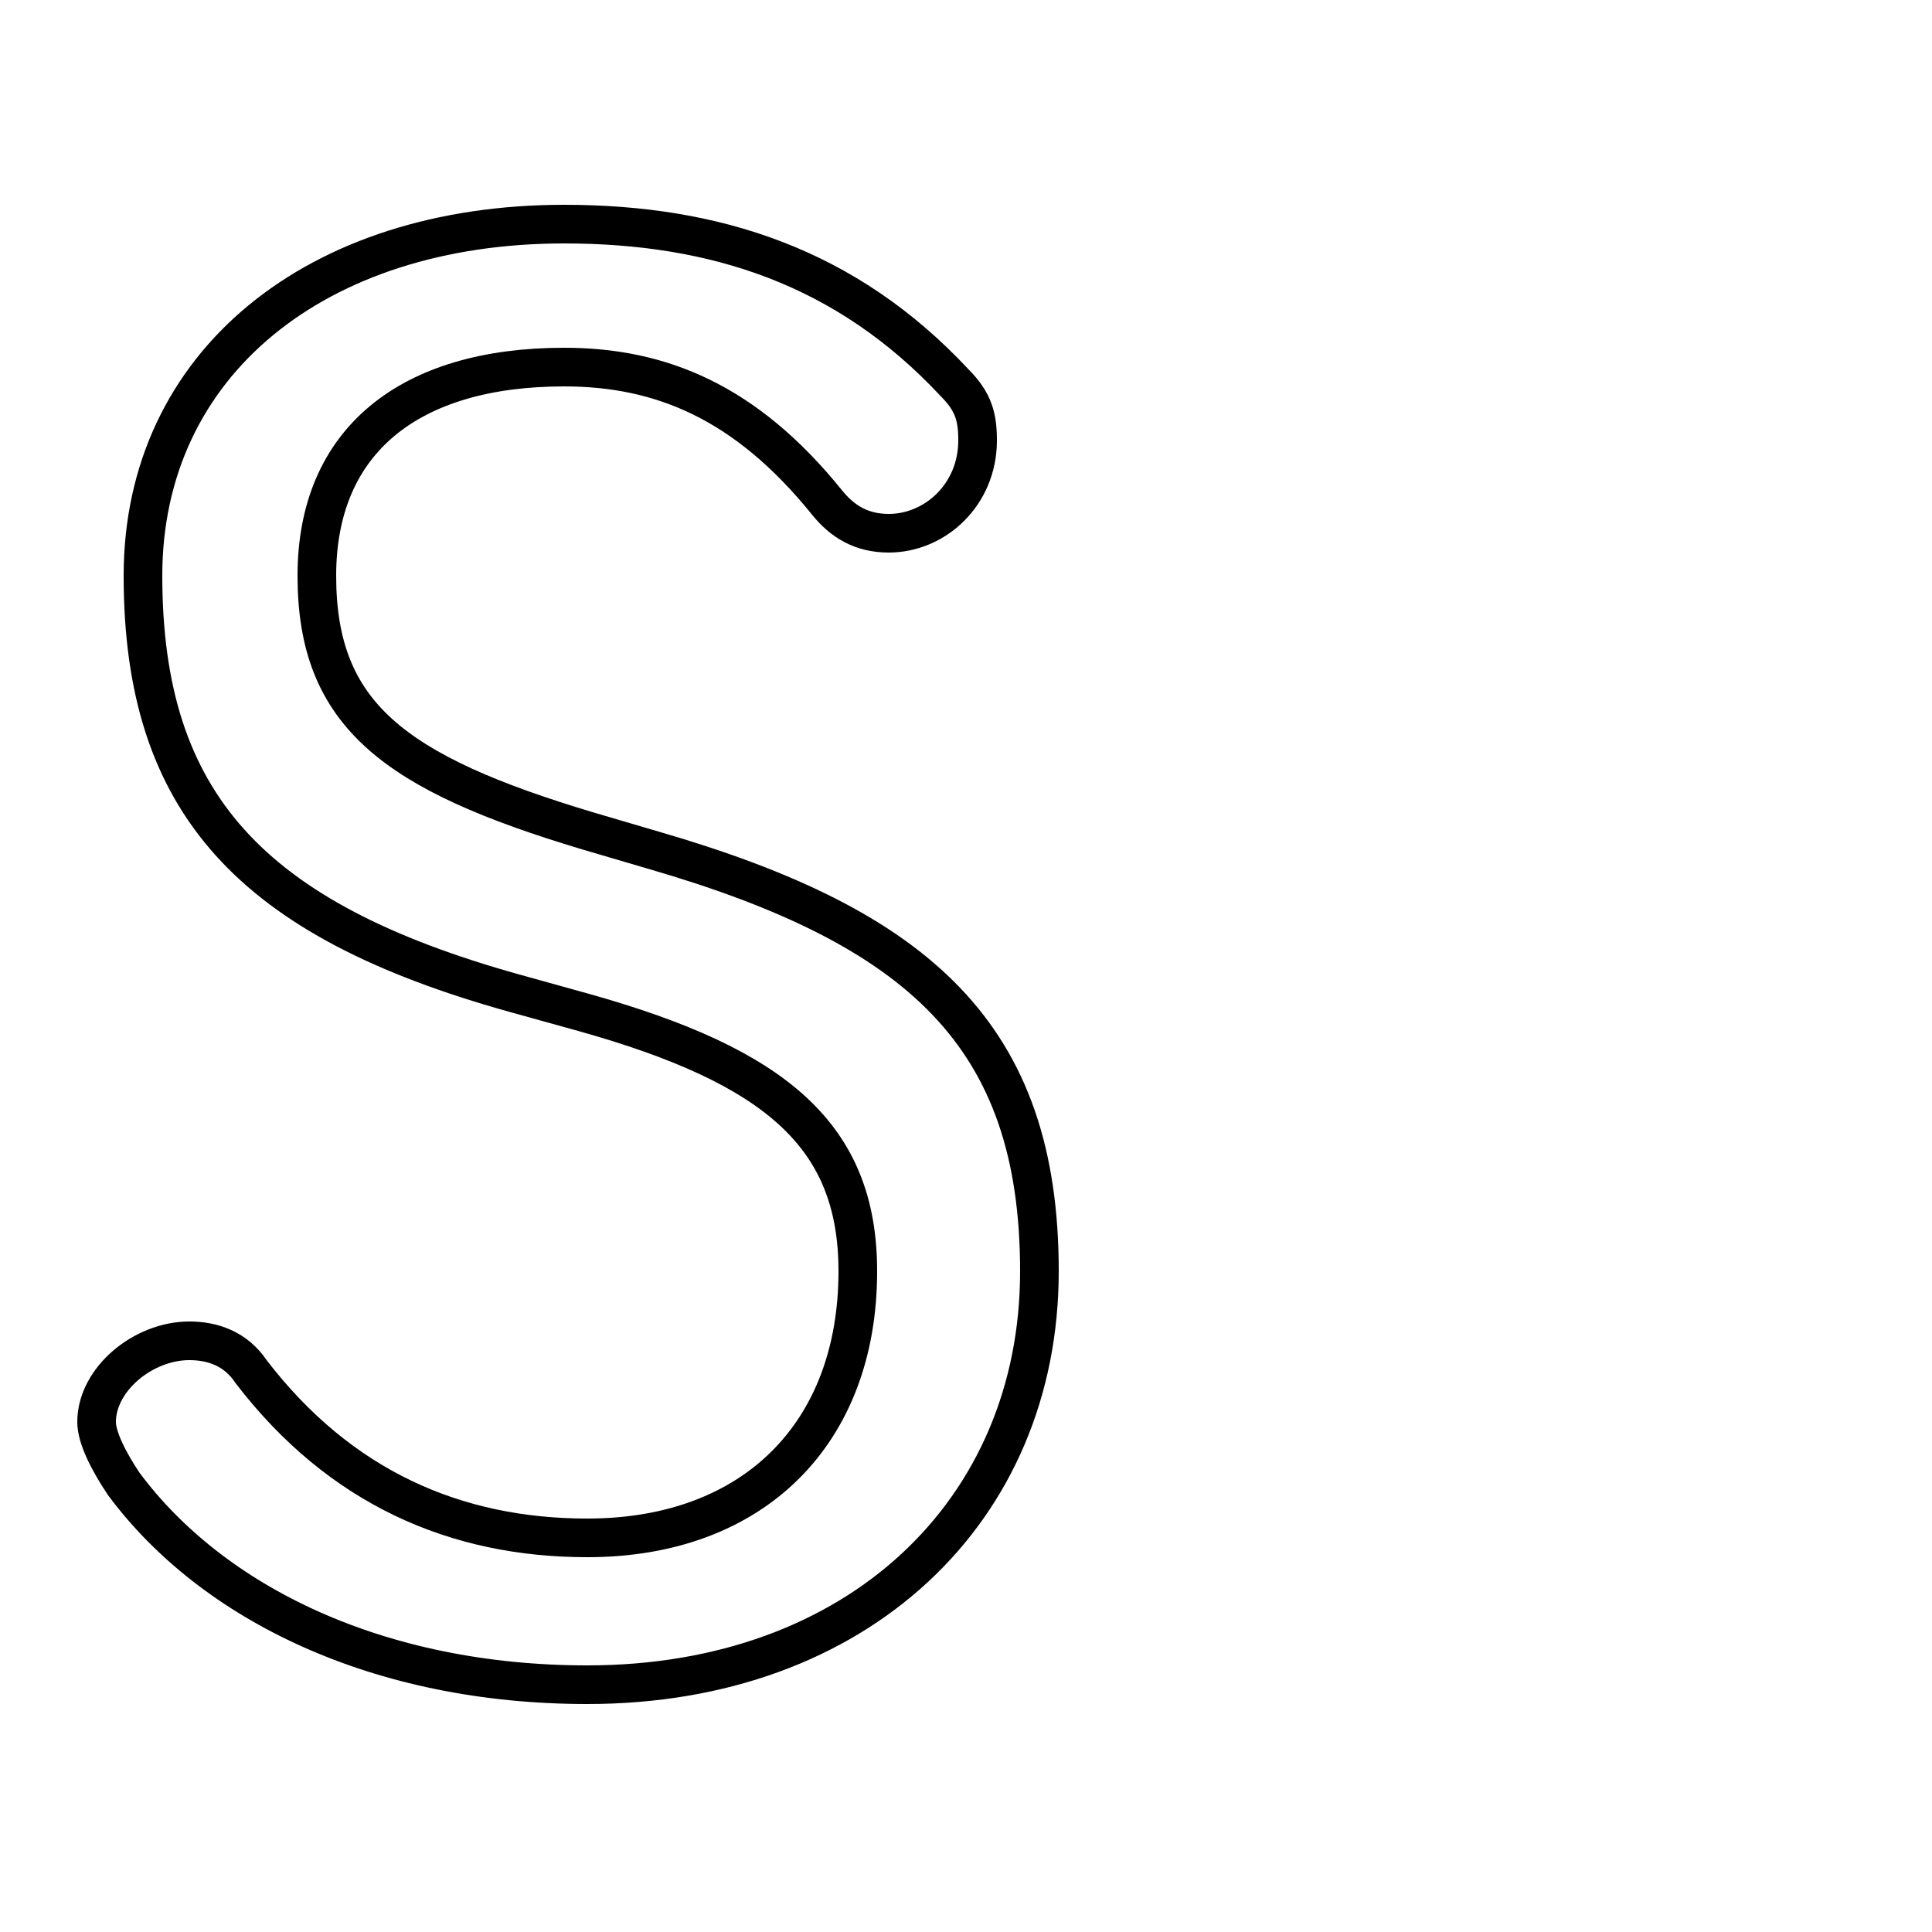 <svg xmlns="http://www.w3.org/2000/svg" viewBox="0 -44.0 50.0 50.0">
    <rect x="0" y="-44.0" width="50.0" height="50.0" fill="#808080" stroke="none"/>
    <g transform="scale(1, -1)">
        <!-- ボディの枠 -->
        <rect x="0" y="-6.0" width="50.0" height="50.0"
            stroke="white" fill="white"/>
        <!-- グリフ座標系の原点 -->
        <circle cx="0" cy="0" r="5" fill="white"/>
        <!-- グリフのアウトライン -->
        <g style="fill:none;stroke:#000000;stroke-width:1;">
<path d="M 15.1 17.8 C 20.1 16.4 22.2 14.6 22.2 11.1 C 22.2 6.9 19.5 4.2 15.2 4.2 C 11.8 4.2 8.8 5.5 6.5 8.5 C 6.1 9.1 5.5 9.3 4.9 9.3 C 3.7 9.3 2.5 8.3 2.5 7.2 C 2.5 6.8 2.8 6.2 3.2 5.6 C 5.5 2.5 9.8 0.4 15.2 0.4 C 22.2 0.4 26.9 4.9 26.9 11.1 C 26.9 17.2 23.8 20.0 16.9 22.0 L 15.2 22.5 C 10.2 24.0 8.2 25.5 8.2 29.1 C 8.2 32.6 10.6 34.5 14.6 34.5 C 17.1 34.5 19.3 33.6 21.4 31.0 C 21.8 30.5 22.3 30.2 23.0 30.2 C 24.2 30.2 25.3 31.2 25.3 32.6 C 25.3 33.2 25.2 33.6 24.7 34.1 C 21.9 37.1 18.5 38.2 14.6 38.2 C 8.2 38.2 3.7 34.6 3.7 29.1 C 3.7 23.2 6.5 20.2 13.3 18.3 Z"/>
</g>
</g>
</svg>